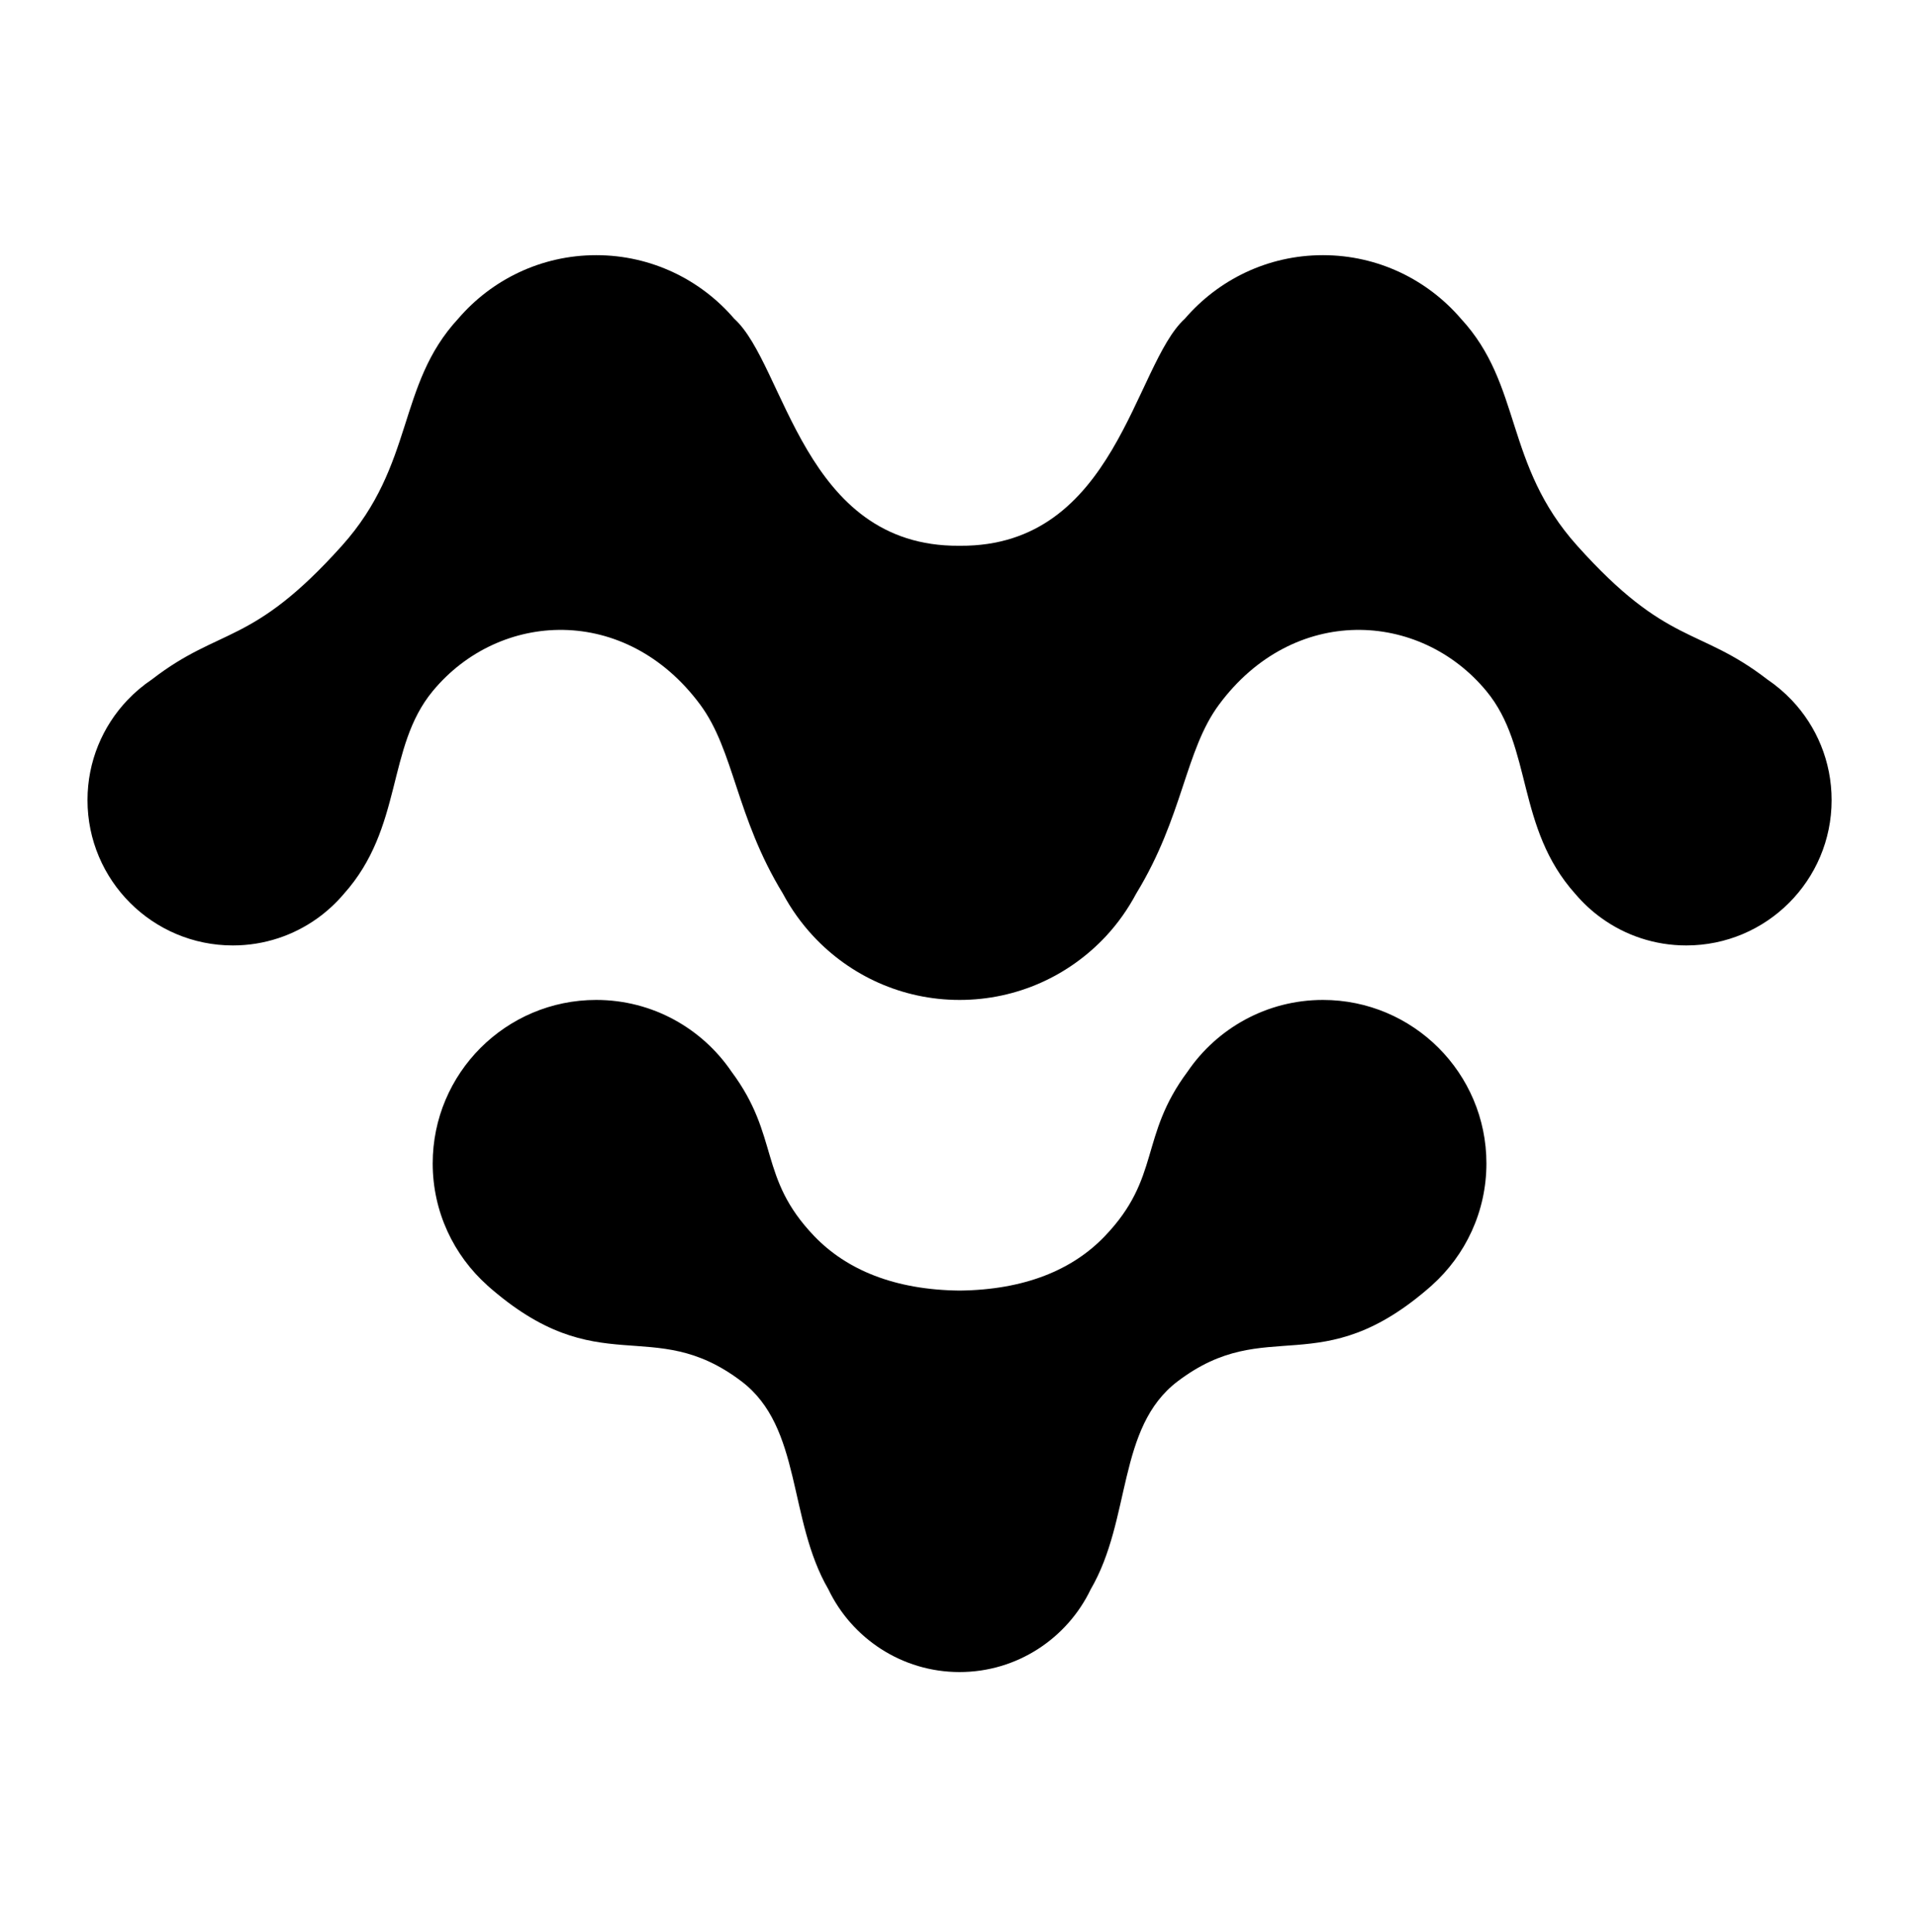 <?xml version="1.0" encoding="UTF-8" standalone="no"?>
<!DOCTYPE svg PUBLIC "-//W3C//DTD SVG 1.1//EN" "http://www.w3.org/Graphics/SVG/1.1/DTD/svg11.dtd">
<svg width="100%" height="100%" viewBox="0 0 128 129" version="1.1" xmlns="http://www.w3.org/2000/svg" xmlns:xlink="http://www.w3.org/1999/xlink" xml:space="preserve" xmlns:serif="http://www.serif.com/" style="fill-rule:evenodd;clip-rule:evenodd;stroke-linejoin:round;stroke-miterlimit:2;">
    <g transform="matrix(1,0,0,1,0,-903)">
        <g id="logo-128" transform="matrix(0.801,0,0,0.801,-15.626,144.517)">
            <rect x="19.514" y="947.286" width="159.852" height="159.852" style="fill:none;"/>
            <g transform="matrix(3.029,0,0,3.029,-294.272,709.215)">
                <g transform="matrix(0.5,0,0,0.5,-375.011,-285)">
                    <path d="M984.024,797.708C982.182,796.06 981.022,793.664 981.022,791C981.022,786.033 985.054,782 990.022,782C993.117,782 995.849,783.566 997.469,785.948C1000.13,789.518 998.931,791.773 1002.02,795C1003.8,796.855 1006.44,797.961 1010.02,798C1013.61,797.961 1016.25,796.855 1018.02,795C1021.11,791.773 1019.91,789.518 1022.57,785.948C1024.19,783.566 1026.93,782 1030.02,782C1034.99,782 1039.02,786.033 1039.02,791C1039.02,793.664 1037.86,796.06 1036.02,797.708L1036.02,797.711C1029.85,803.17 1026.97,799.244 1022.02,803C1018.68,805.537 1019.49,810.587 1017.24,814.445C1015.95,817.138 1013.2,819 1010.02,819C1006.84,819 1004.09,817.138 1002.8,814.445C1000.56,810.587 1001.36,805.537 998.022,803C993.073,799.244 990.192,803.17 984.022,797.711L984.024,797.708Z"/>
                </g>
                <g transform="matrix(0.5,0,0,0.5,-375.011,-285)">
                    <path d="M1010.05,756.998C1018.64,757.052 1019.63,747.029 1022.42,744.5L1022.42,744.5C1024.26,742.358 1026.98,741 1030.02,741C1033.06,741 1035.78,742.358 1037.62,744.5L1037.62,744.5C1041,748.158 1039.99,752.51 1044.02,757C1049,762.551 1050.69,761.43 1054.48,764.356C1054.97,764.687 1055.42,765.071 1055.83,765.5L1055.83,765.5L1055.83,765.5C1057.19,766.934 1058.02,768.87 1058.02,771C1058.02,775.415 1054.44,779 1050.02,779C1048.28,779 1046.67,778.444 1045.36,777.5L1045.36,777.5L1045.36,777.5C1044.82,777.114 1044.34,776.664 1043.91,776.161C1040.64,772.504 1041.58,768.095 1039.02,765C1035.35,760.556 1028.4,760.209 1024.3,765.745C1022.43,768.269 1022.33,771.909 1019.75,776.135C1019.29,776.998 1018.73,777.792 1018.07,778.5L1018.07,778.5L1018.07,778.5C1016.06,780.653 1013.2,782 1010.02,782C1006.85,782 1003.99,780.653 1001.98,778.5L1001.98,778.5L1001.98,778.5C1001.32,777.792 1000.75,776.998 1000.29,776.135C997.711,771.909 997.616,768.269 995.746,765.745C991.646,760.209 984.696,760.556 981.022,765C978.462,768.095 979.406,772.504 976.132,776.161C975.707,776.664 975.22,777.114 974.684,777.5L974.684,777.5L974.684,777.5C973.371,778.444 971.761,779 970.022,779C965.606,779 962.022,775.415 962.022,771C962.022,768.87 962.855,766.934 964.214,765.5L964.214,765.5L964.215,765.5C964.621,765.071 965.074,764.687 965.567,764.356C969.354,761.43 971.039,762.551 976.022,757C980.051,752.51 979.039,748.158 982.424,744.5L982.424,744.5C984.259,742.358 986.983,741 990.022,741C993.06,741 995.784,742.358 997.619,744.5L997.619,744.5C1000.42,747.029 1001.4,757.052 1009.99,756.998L1010.02,756.998L1010.05,756.998Z"/>
                </g>
            </g>
        </g>
    </g>
</svg>
